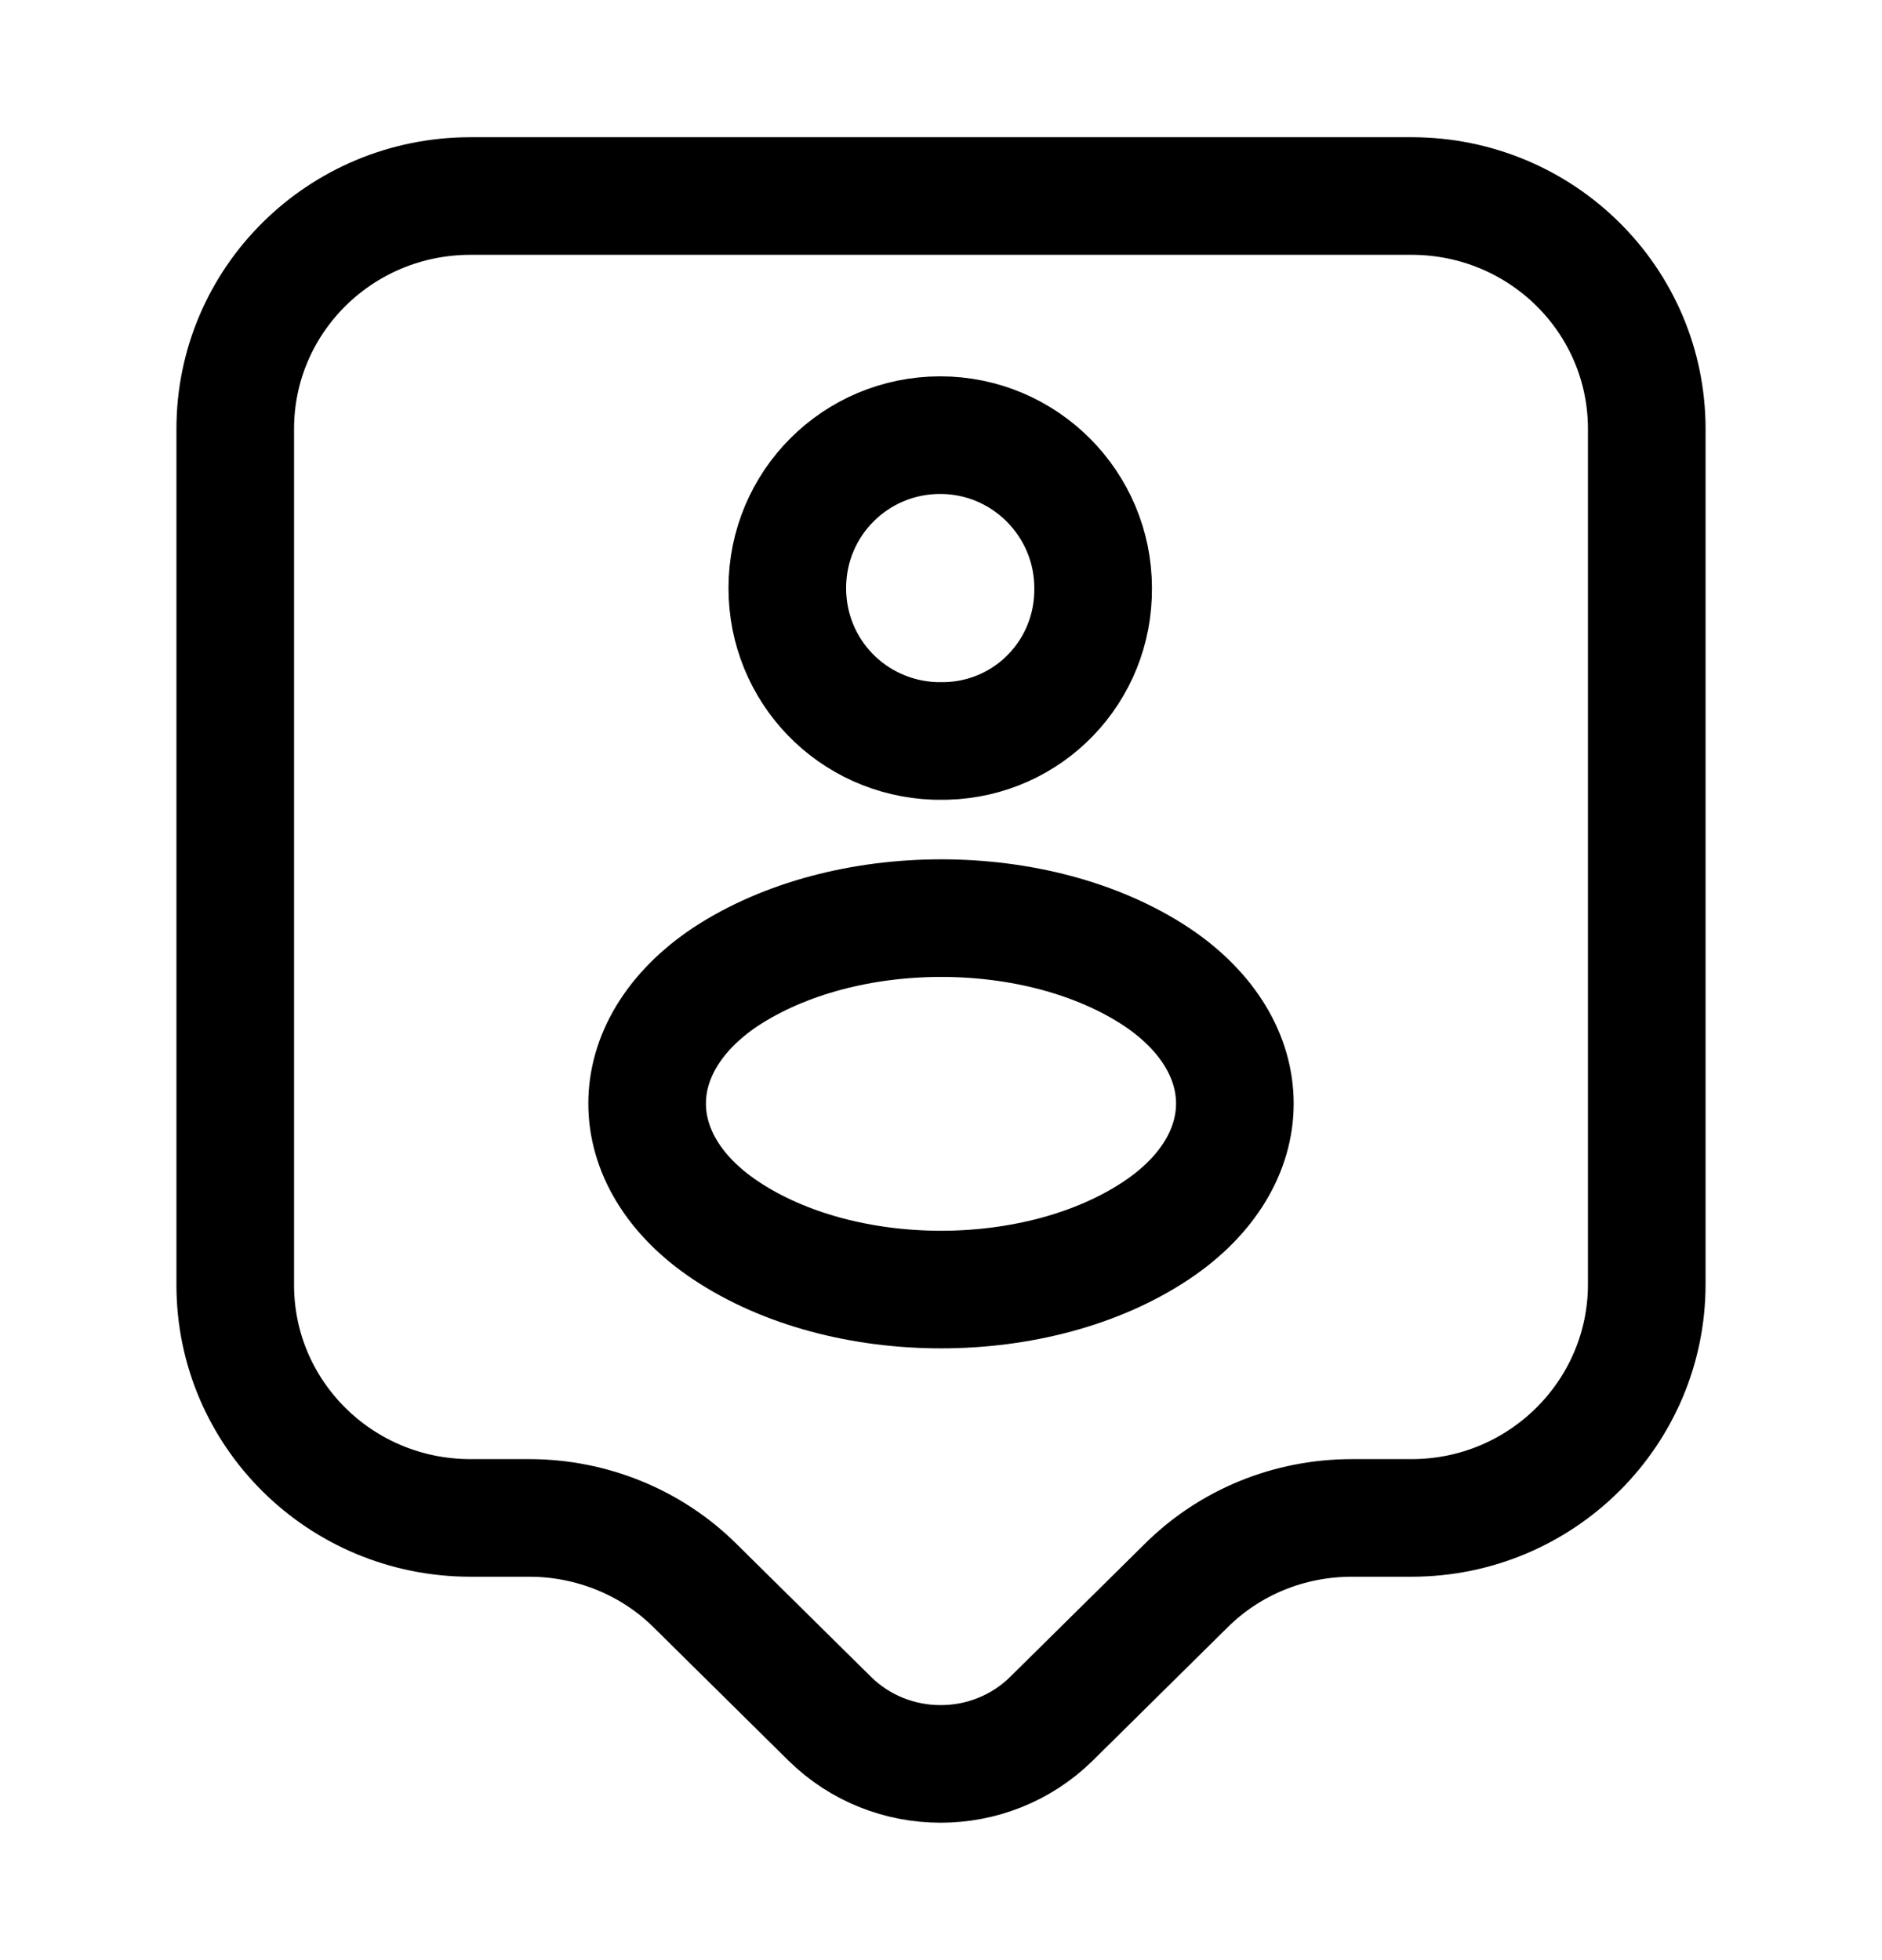 <svg width="24" height="25" viewBox="0 0 24 25" fill="none" xmlns="http://www.w3.org/2000/svg">
<path d="M18 19.36H17.24C16.44 19.36 15.68 19.67 15.12 20.23L13.41 21.92C12.63 22.69 11.36 22.69 10.58 21.92L8.87 20.23C8.31 19.67 7.54 19.36 6.75 19.36H6C4.34 19.36 3 18.03 3 16.39V5.47C3 3.83 4.34 2.5 6 2.5H18C19.66 2.5 21 3.83 21 5.47V16.38C21 18.02 19.66 19.36 18 19.36Z" stroke="black" stroke-width="1.5" stroke-miterlimit="10" stroke-linecap="round" stroke-linejoin="round"/>
<path d="M12.07 9.45C12.03 9.45 11.97 9.45 11.92 9.45C10.87 9.41 10.04 8.56 10.04 7.5C10.04 6.42 10.91 5.55 11.99 5.55C13.07 5.55 13.94 6.43 13.94 7.5C13.95 8.56 13.12 9.42 12.07 9.45Z" stroke="black" stroke-width="1.5" stroke-linecap="round" stroke-linejoin="round"/>
<path d="M9.25 12.46C7.92 13.35 7.92 14.8 9.25 15.69C10.76 16.7 13.24 16.7 14.75 15.69C16.08 14.8 16.08 13.35 14.75 12.46C13.24 11.46 10.77 11.46 9.25 12.46Z" stroke="black" stroke-width="1.5" stroke-linecap="round" stroke-linejoin="round"/>
</svg>
